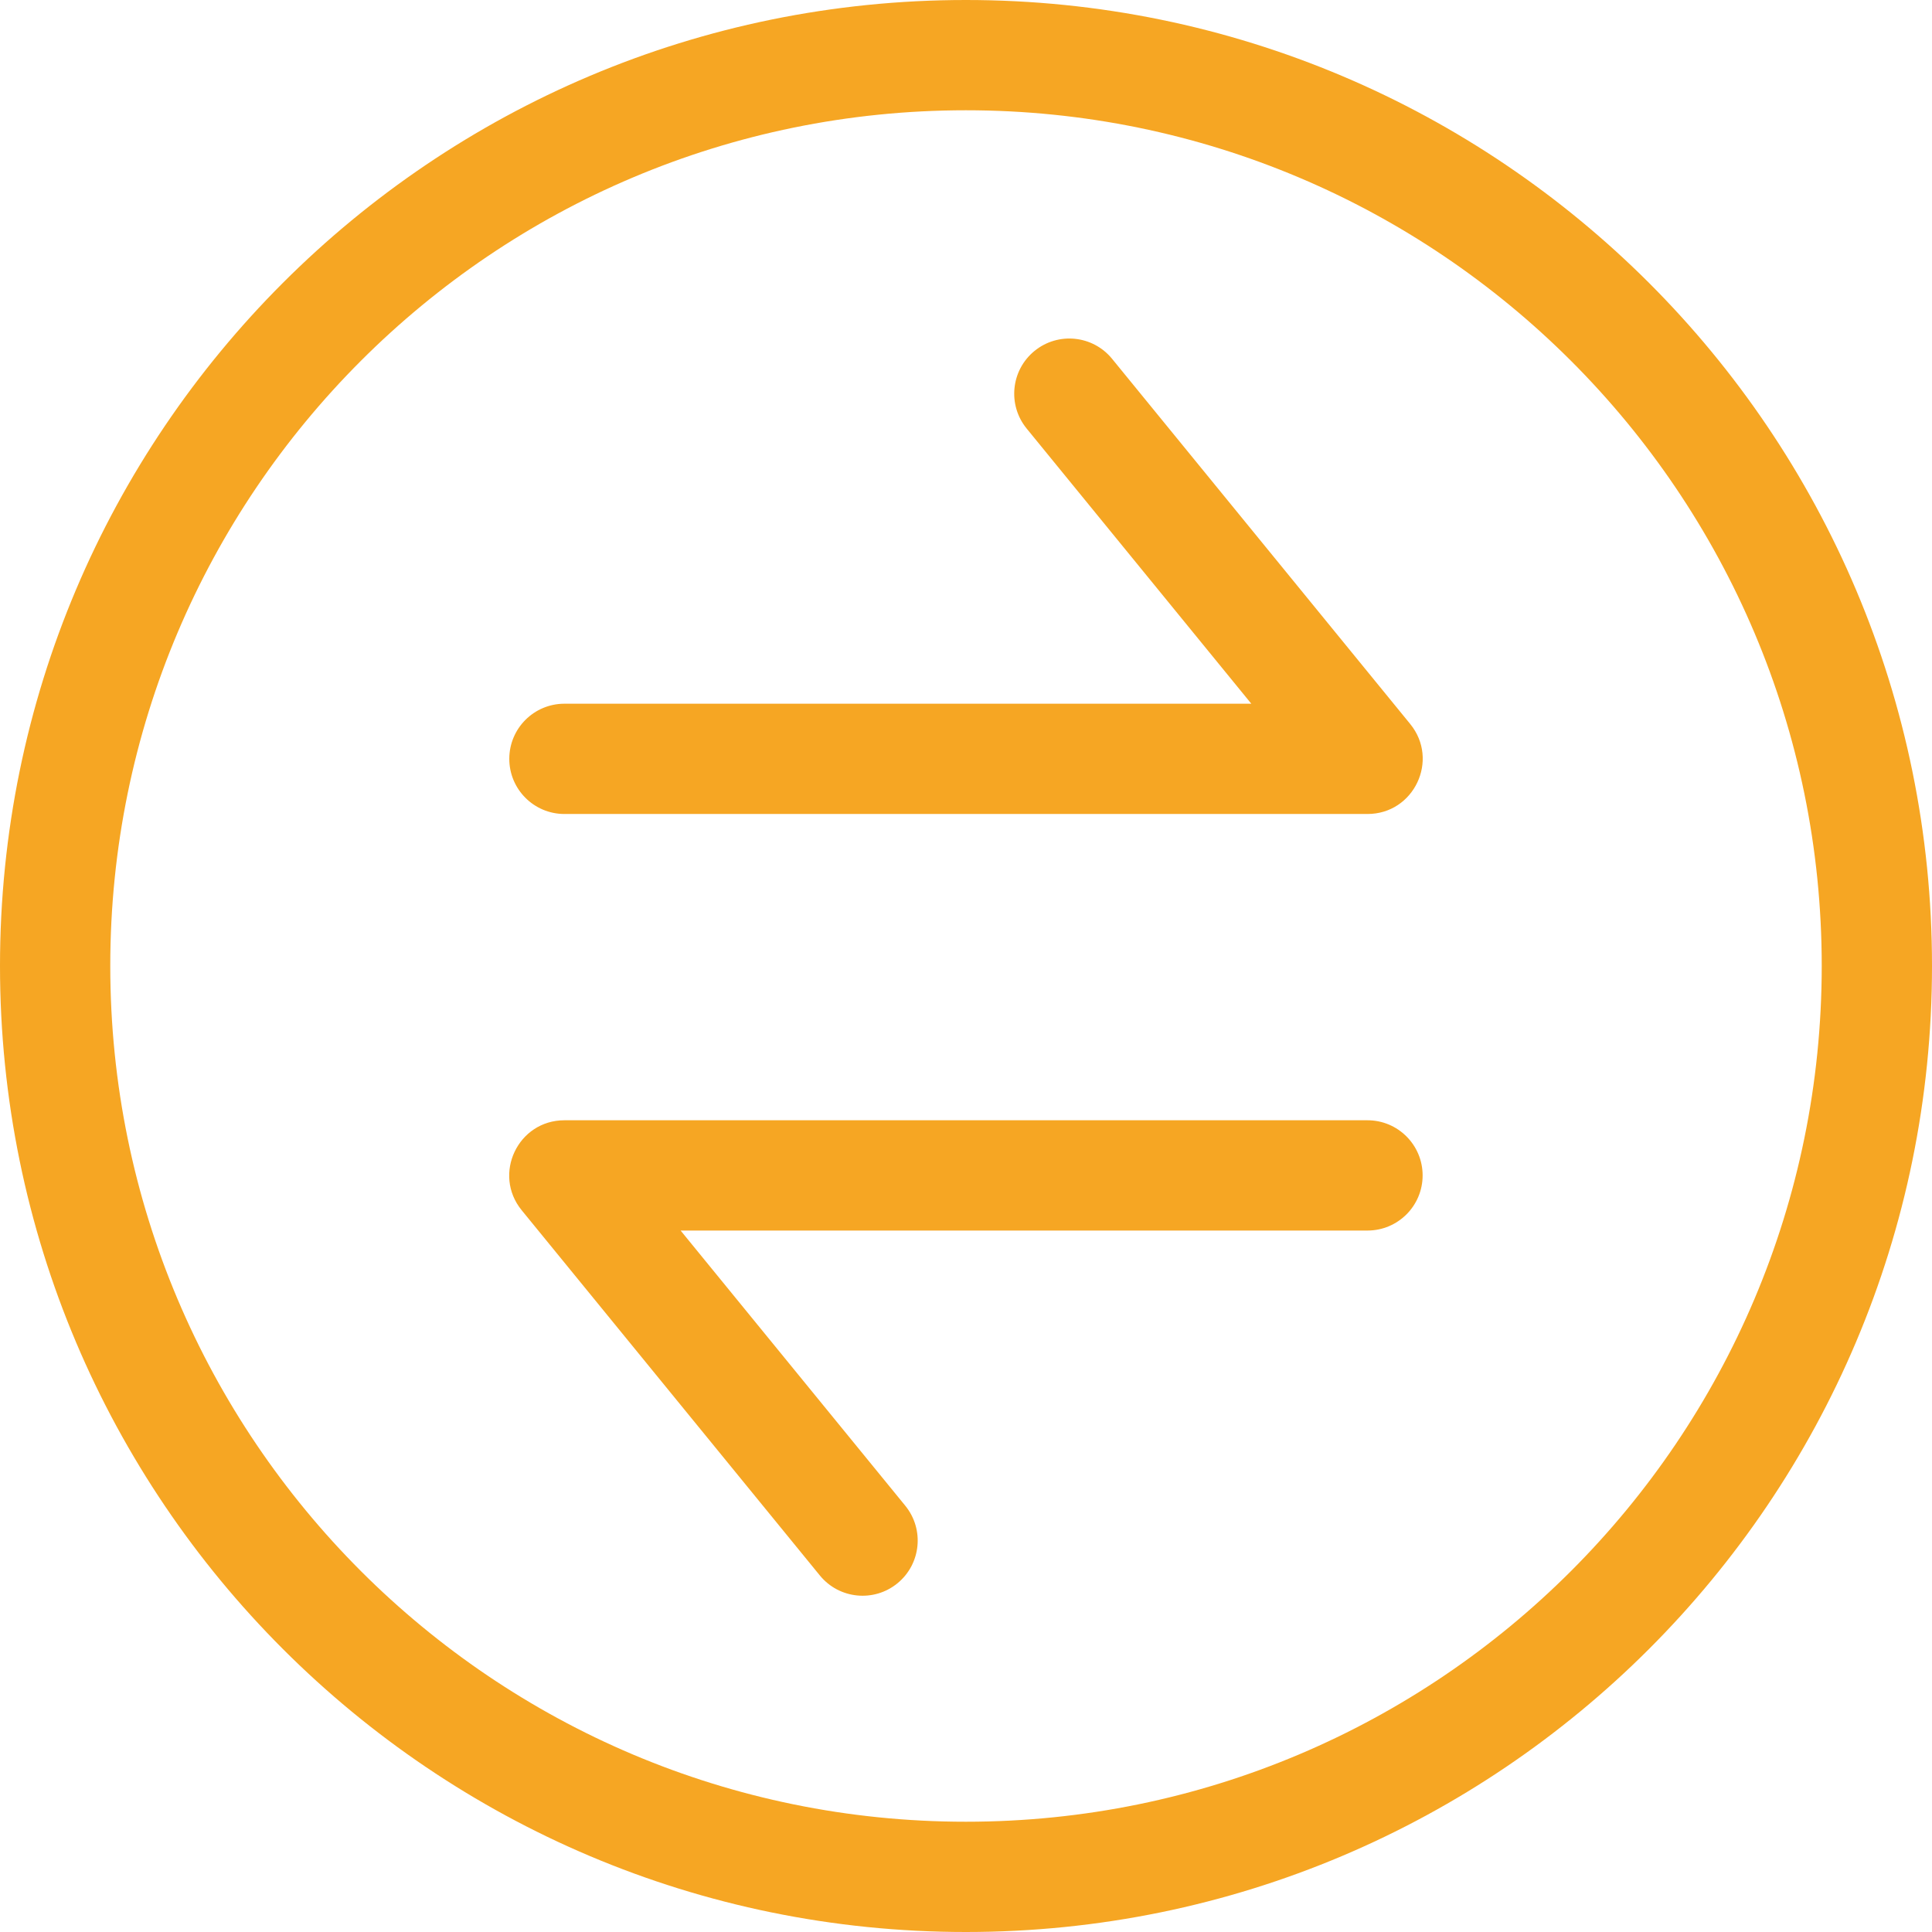 <svg width="1000" height="1000" xmlns="http://www.w3.org/2000/svg"><path d="M292.145 364.243h355.528L531.389 221.81c-9.967-12.209-8.15-30.186 4.059-40.154 12.209-9.967 30.186-8.15 40.154 4.059l154.316 189.018c15.217 18.639 1.955 46.586-22.106 46.586H292.145c-15.761 0-28.538-12.777-28.538-28.538 0-15.761 12.777-28.538 28.538-28.538zm415.667 272.685H352.284l116.283 142.433c9.968 12.209 8.15 30.187-4.058 40.154-12.21 9.968-30.187 8.15-40.154-4.058L270.038 626.438c-15.216-18.639-1.955-46.586 22.107-46.586h415.667c15.761 0 28.538 12.777 28.538 28.538 0 15.761-12.777 28.538-28.538 28.538zm235.112-136.982c0-244.591-198.342-442.87-442.978-442.87-244.614 0-442.87 198.256-442.87 442.87 0 244.636 198.279 442.978 442.87 442.978 244.614 0 442.978-198.364 442.978-442.978zm57.076 0C1000 776.082 776.082 1000 499.946 1000 223.828 1000 0 776.1 0 499.946 0 223.81 223.81 0 499.946 0 776.1 0 1000 223.828 1000 499.946z" fill="#F6A623" fill-rule="nonzero"/></svg>